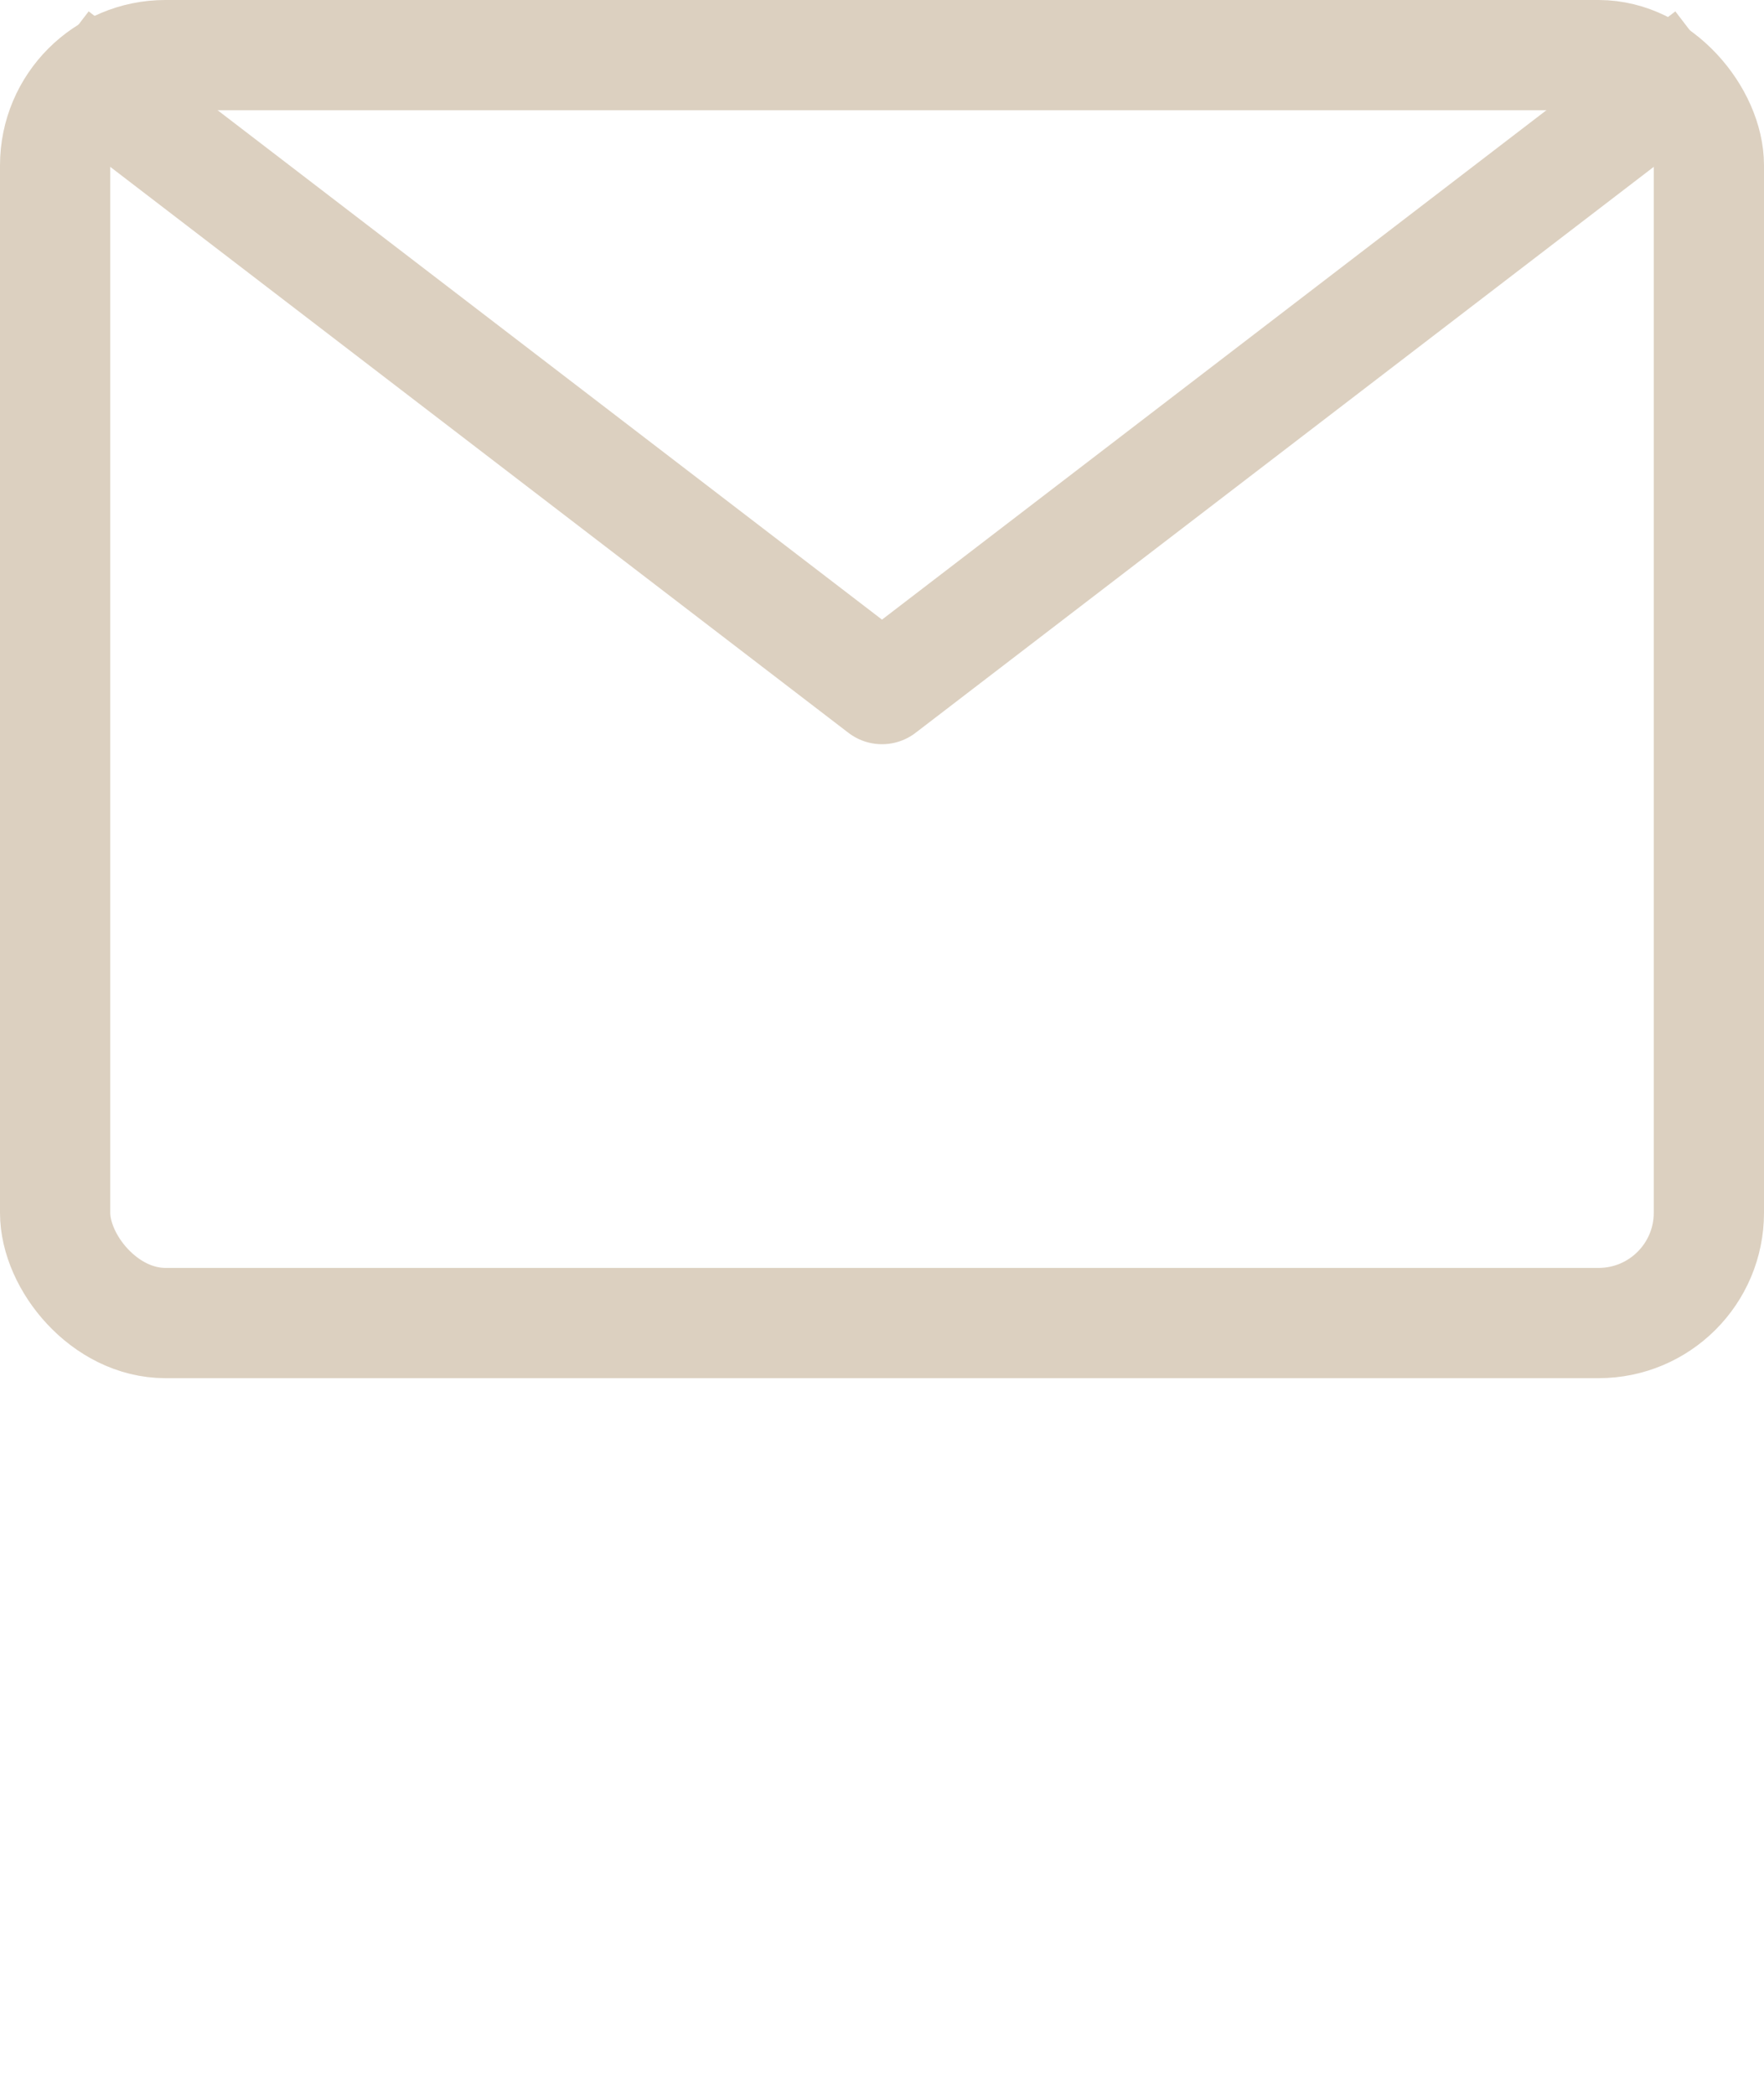 <svg xmlns="http://www.w3.org/2000/svg" width="32" height="38" viewBox="0 0 32 38">
    <g fill="none" fill-rule="evenodd" stroke="#DCD0C0" stroke-width="2" transform="translate(1 1)">
        <rect width="30" height="23" rx="2"/>
        <path stroke-linejoin="round" d="M0 0l15 11.5L30 0"/>
    </g>
</svg>
